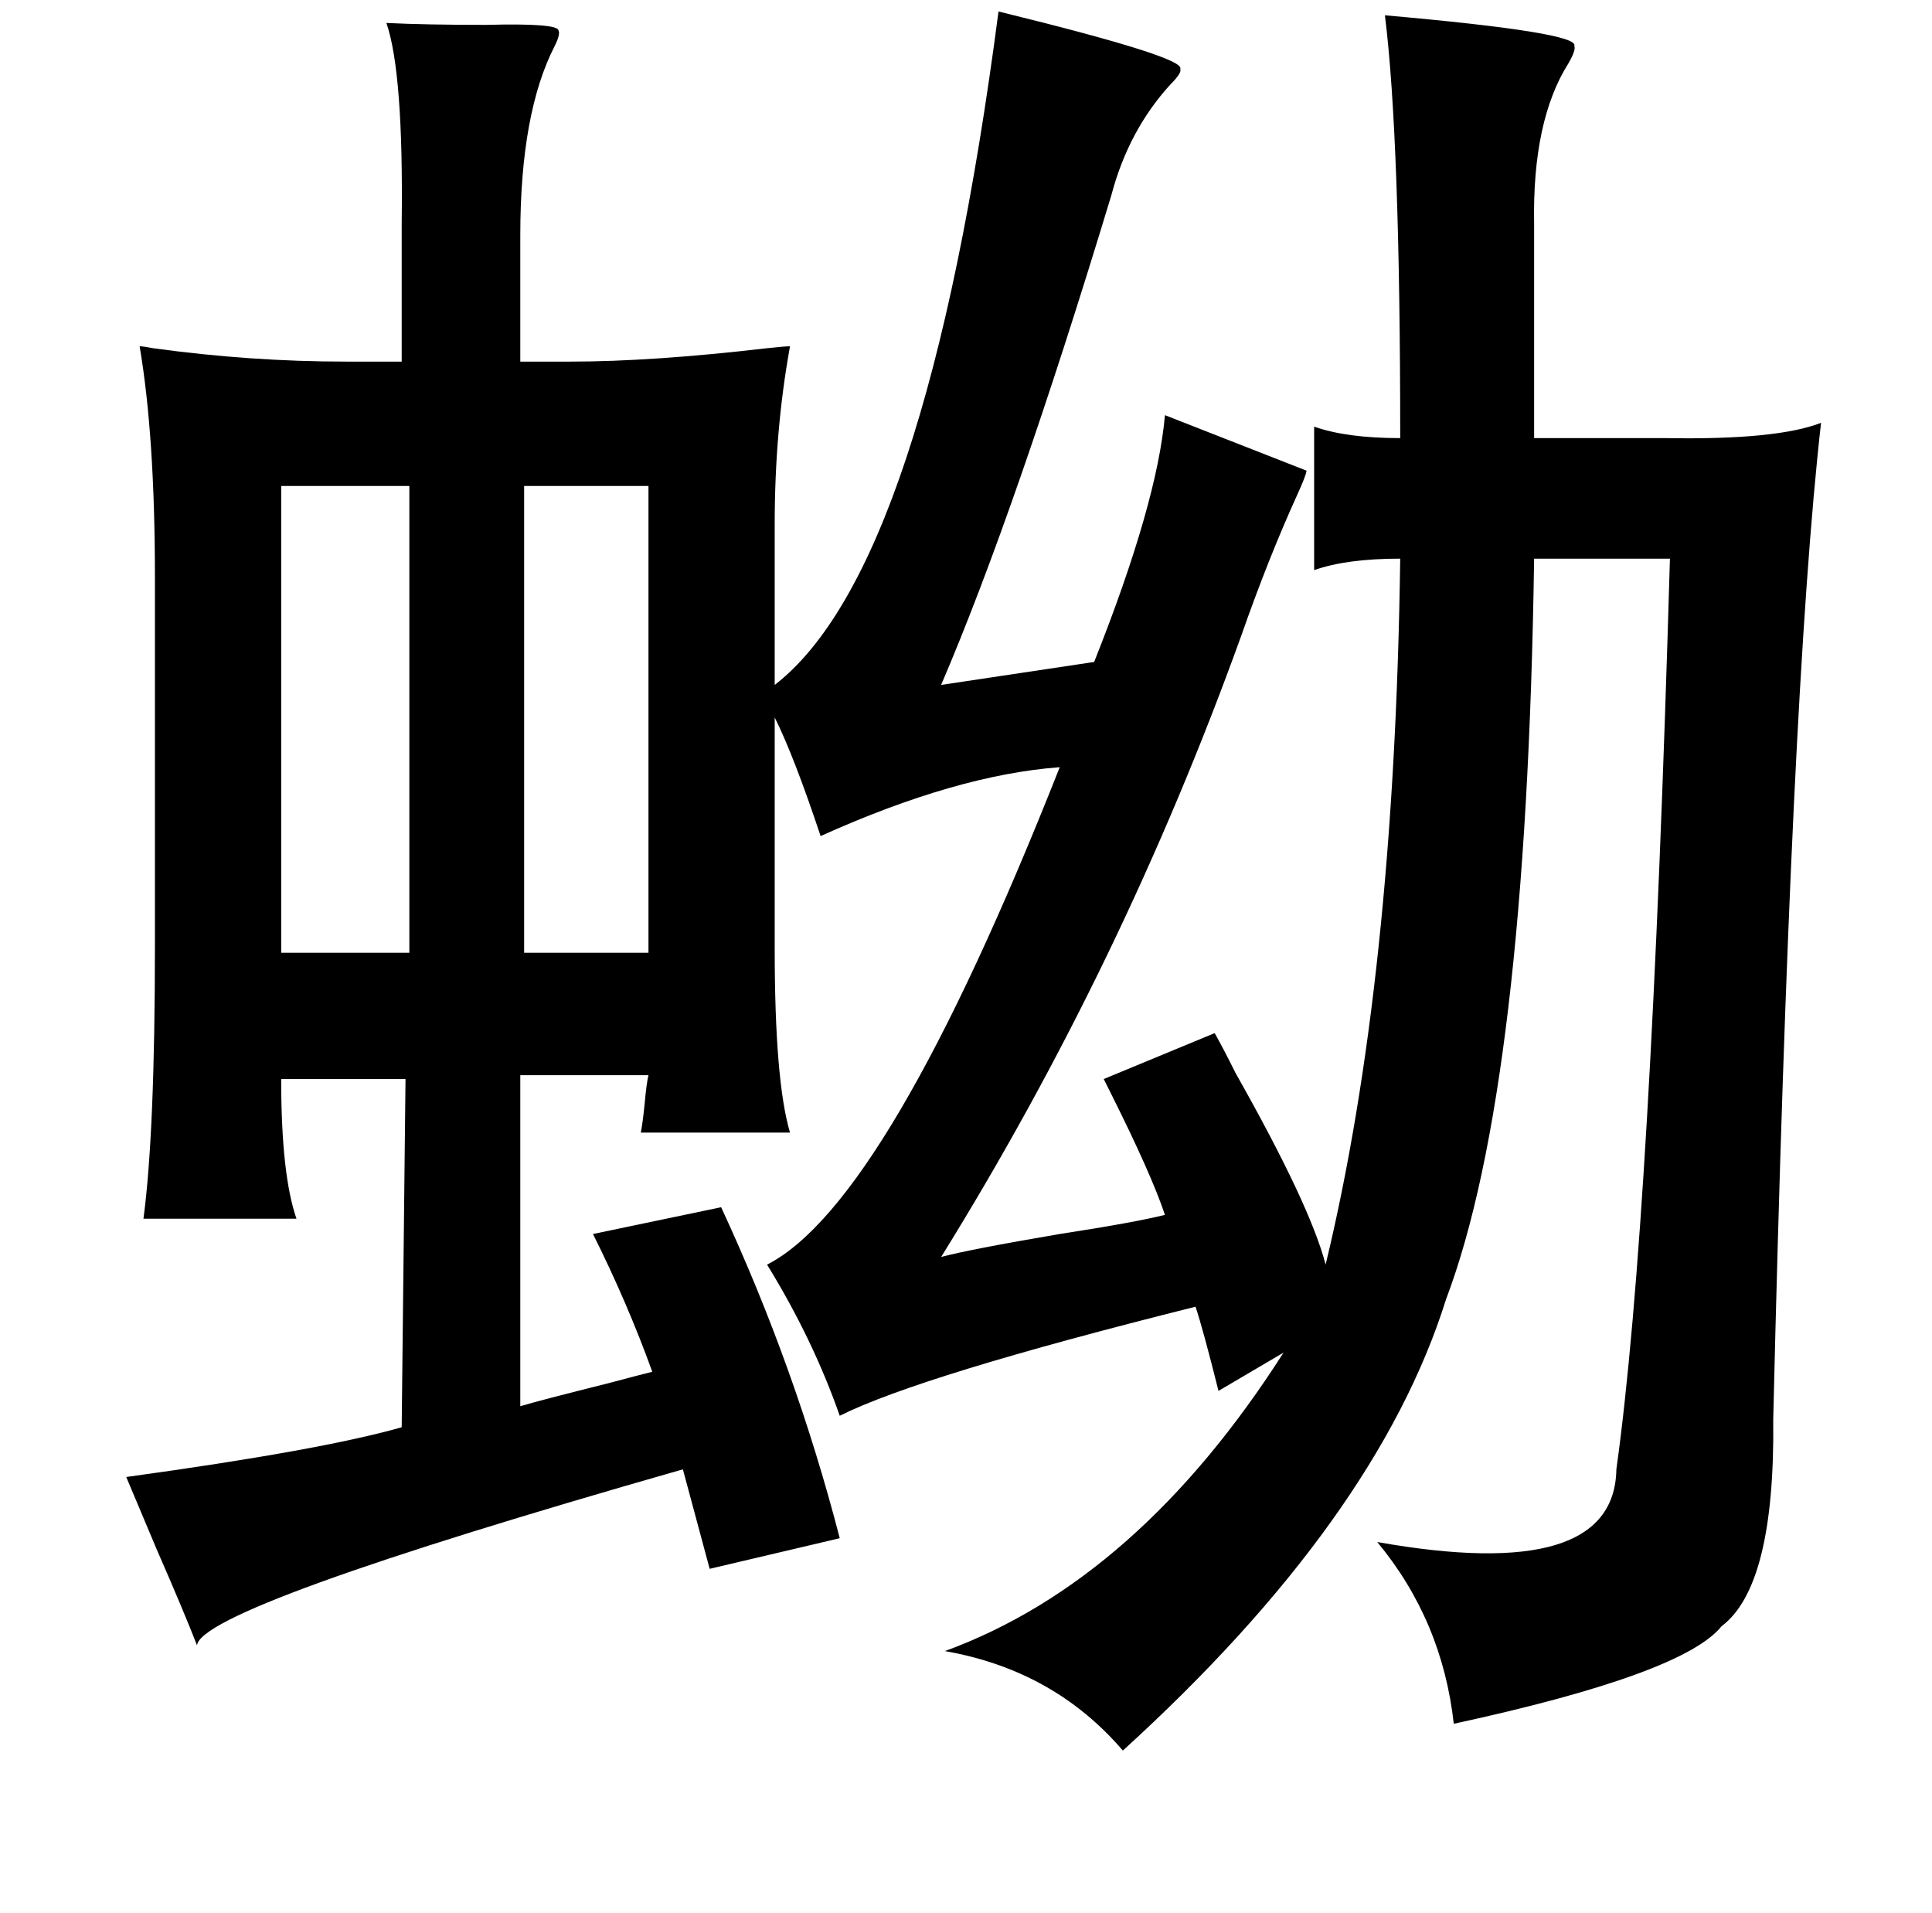 <?xml version="1.0" standalone="no"?>
<!DOCTYPE svg PUBLIC "-//W3C//DTD SVG 1.1//EN" "http://www.w3.org/Graphics/SVG/1.1/DTD/svg11.dtd" >
<svg xmlns="http://www.w3.org/2000/svg" xmlns:xlink="http://www.w3.org/1999/xlink" version="1.1" viewBox="-10 0 1010 1000">
   <path fill="currentColor"
d="M512 6q98 24 95 30q1 2 -5 8q-22 24 -31 58q-50 165 -89 256l80 -12q33 -83 37 -129l74 29q0 2 -5 13q-15 33 -29 73q-62 172 -157 325q15 -4 62 -12q39 -6 55 -10q-7 -21 -28 -63l-4 -8l58 -24q4 7 11 21q39 69 47 100q36 -149 39 -369q-28 0 -45 6v-75q17 6 45 6
q0 -157 -8 -221q102 9 99 16q1 2 -3 9q-19 30 -18 84v112h69q58 1 81 -8q-16 141 -25 521q1 87 -27 108q-20 25 -140 51q-6 -54 -40 -95q124 22 125 -38q18 -129 28 -476h-71q-4 276 -46 387q-36 115 -169 236q-36 -42 -93 -52q101 -37 177 -156l-34 20q-8 -32 -12 -44
q-144 36 -186 57q-14 -40 -38 -79q63 -32 153 -260q-54 4 -125 36q-14 -42 -24 -62v121q0 69 8 96h-78q1 -5 2 -15q1 -11 2 -15h-67v173q10 -3 46 -12q15 -4 23 -6q-13 -36 -31 -72l67 -14q39 84 62 173l-68 16l-14 -52q-252 72 -254 92q-7 -18 -21 -50q-11 -26 -16 -38
q102 -14 144 -26l2 -182h-65q0 50 8 73h-80q6 -45 6 -143v-192q0 -74 -8 -121q2 0 7 1q51 7 101 7h29v-72q1 -79 -8 -105q21 1 52 1q38 -1 38 3q1 2 -2 8q-18 35 -18 99v66h26q43 0 103 -7q9 -1 12 -1q-8 44 -8 93v84q79 -61 117 -352zM137 254v244h67v-244h-67zM264 254
v244h65v-244h-65z" />
</svg>
